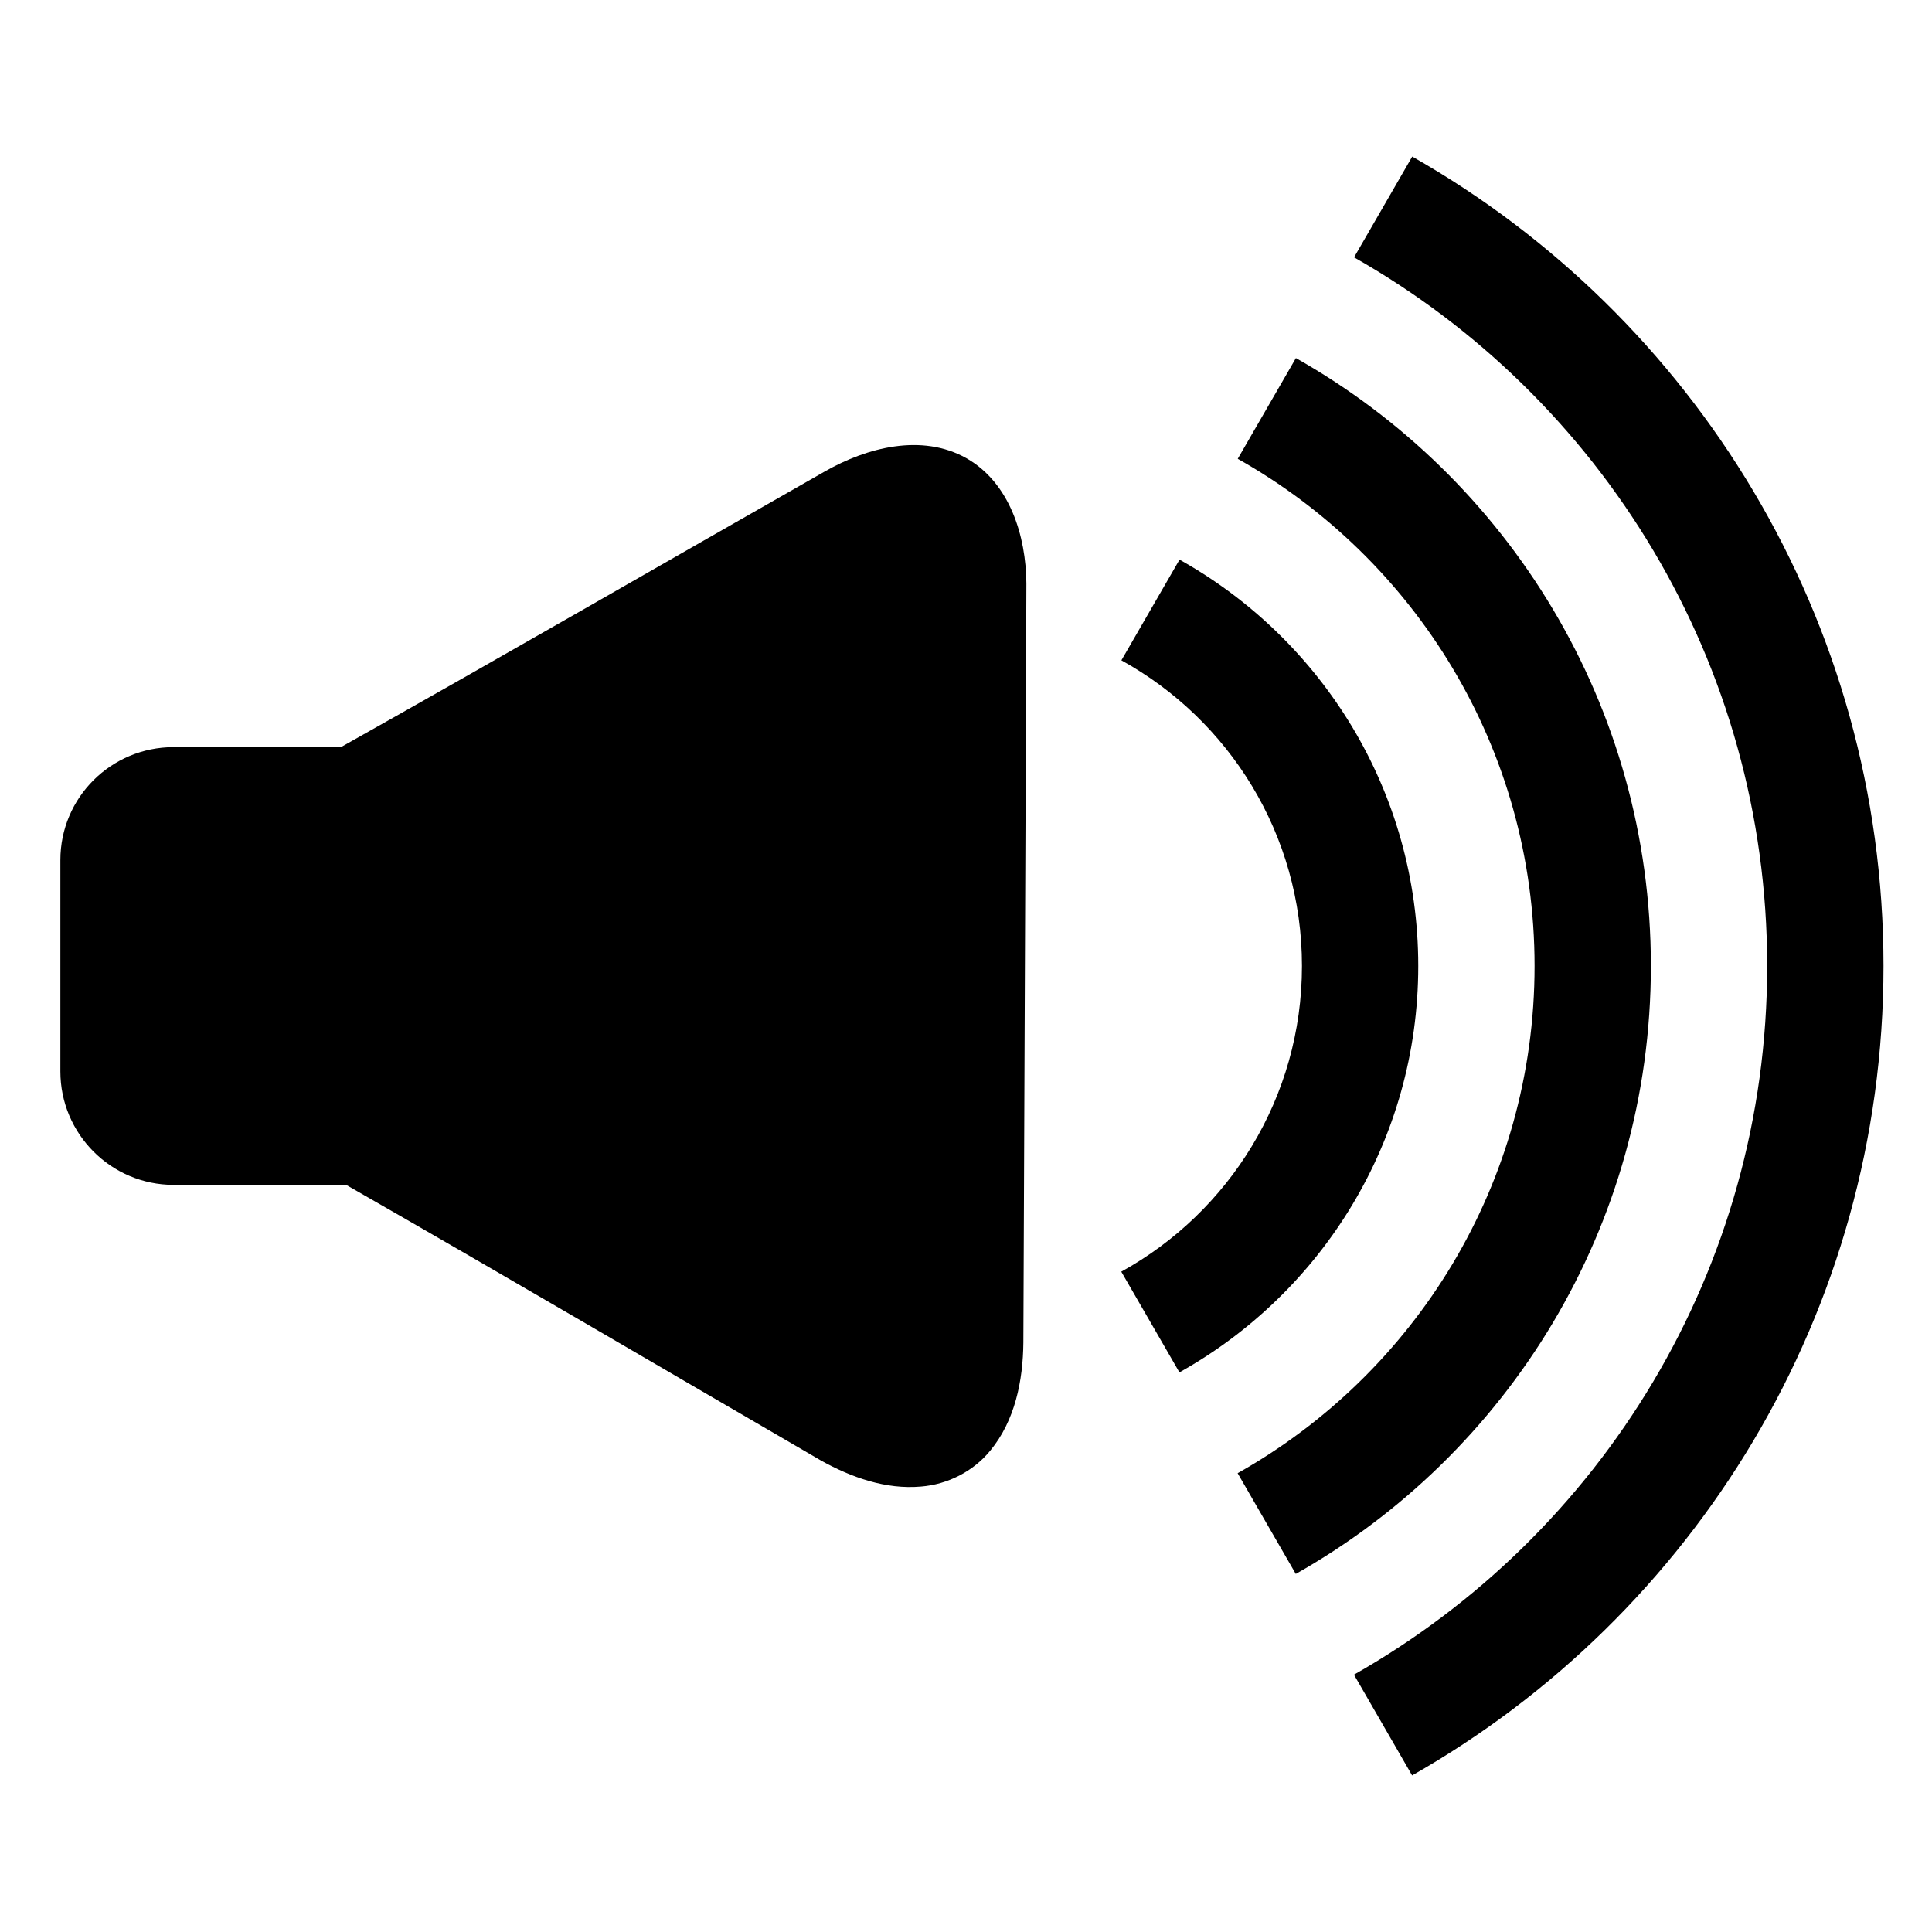<?xml version="1.0" encoding="utf-8"?>
<!-- Generator: Adobe Illustrator 16.0.0, SVG Export Plug-In . SVG Version: 6.00 Build 0)  -->
<!DOCTYPE svg PUBLIC "-//W3C//DTD SVG 1.1//EN" "http://www.w3.org/Graphics/SVG/1.1/DTD/svg11.dtd">
<svg version="1.1" id="Layer_1" xmlns="http://www.w3.org/2000/svg" xmlns:xlink="http://www.w3.org/1999/xlink" x="0px" y="0px"
	 width="512px" height="512px" viewBox="0 0 512 512" enable-background="new 0 0 512 512" xml:space="preserve">
<path d="M-612,320v96h96v-96H-612z M-529,403h-70v-70h70V403z"/>
<path d="M256.096,121.424c-11.83-6.636-26.355-2.833-37.472,3.496C175.854,149.249,133.096,174,90.343,198H46
	c-16.568,0-30,13.367-30,29.935v56C16,300.503,29.432,314,46,314h45.727c41.947,24,83.906,48.689,125.855,73.061
	c8.025,4.461,17.159,7.709,26.466,6.896c7.068-0.557,13.874-4.001,18.368-9.507c6.575-7.945,8.695-18.576,8.786-28.652
	c0.243-67.066,0.594-134.144,0.798-201.21C271.898,142.062,267.633,127.978,256.096,121.424z"/>
<g>
	<path d="M345.033,255.991c0,34.9-19.342,65.271-47.881,81.015l15.409,26.689c37.749-21.076,63.292-61.396,63.292-107.705
		c0-46.292-25.53-86.604-63.264-107.685l-15.409,26.69C325.704,190.743,345.033,221.106,345.033,255.991z"/>
	<path d="M406.677,255.991c0,57.714-31.73,108.011-78.691,134.421l15.412,26.695c56.175-31.738,94.102-91.992,94.102-161.117
		c0-69.109-37.913-129.355-94.07-161.098l-15.415,26.697C374.959,148.003,406.677,198.29,406.677,255.991z"/>
	<path d="M468.319,255.991c0,80.533-44.123,150.748-109.504,187.818l15.412,26.697c74.599-42.4,124.921-122.576,124.921-214.515
		c0-91.924-50.311-172.091-124.891-214.496l-15.415,26.701C424.21,105.269,468.319,175.476,468.319,255.991z"/>
</g>
</svg>
